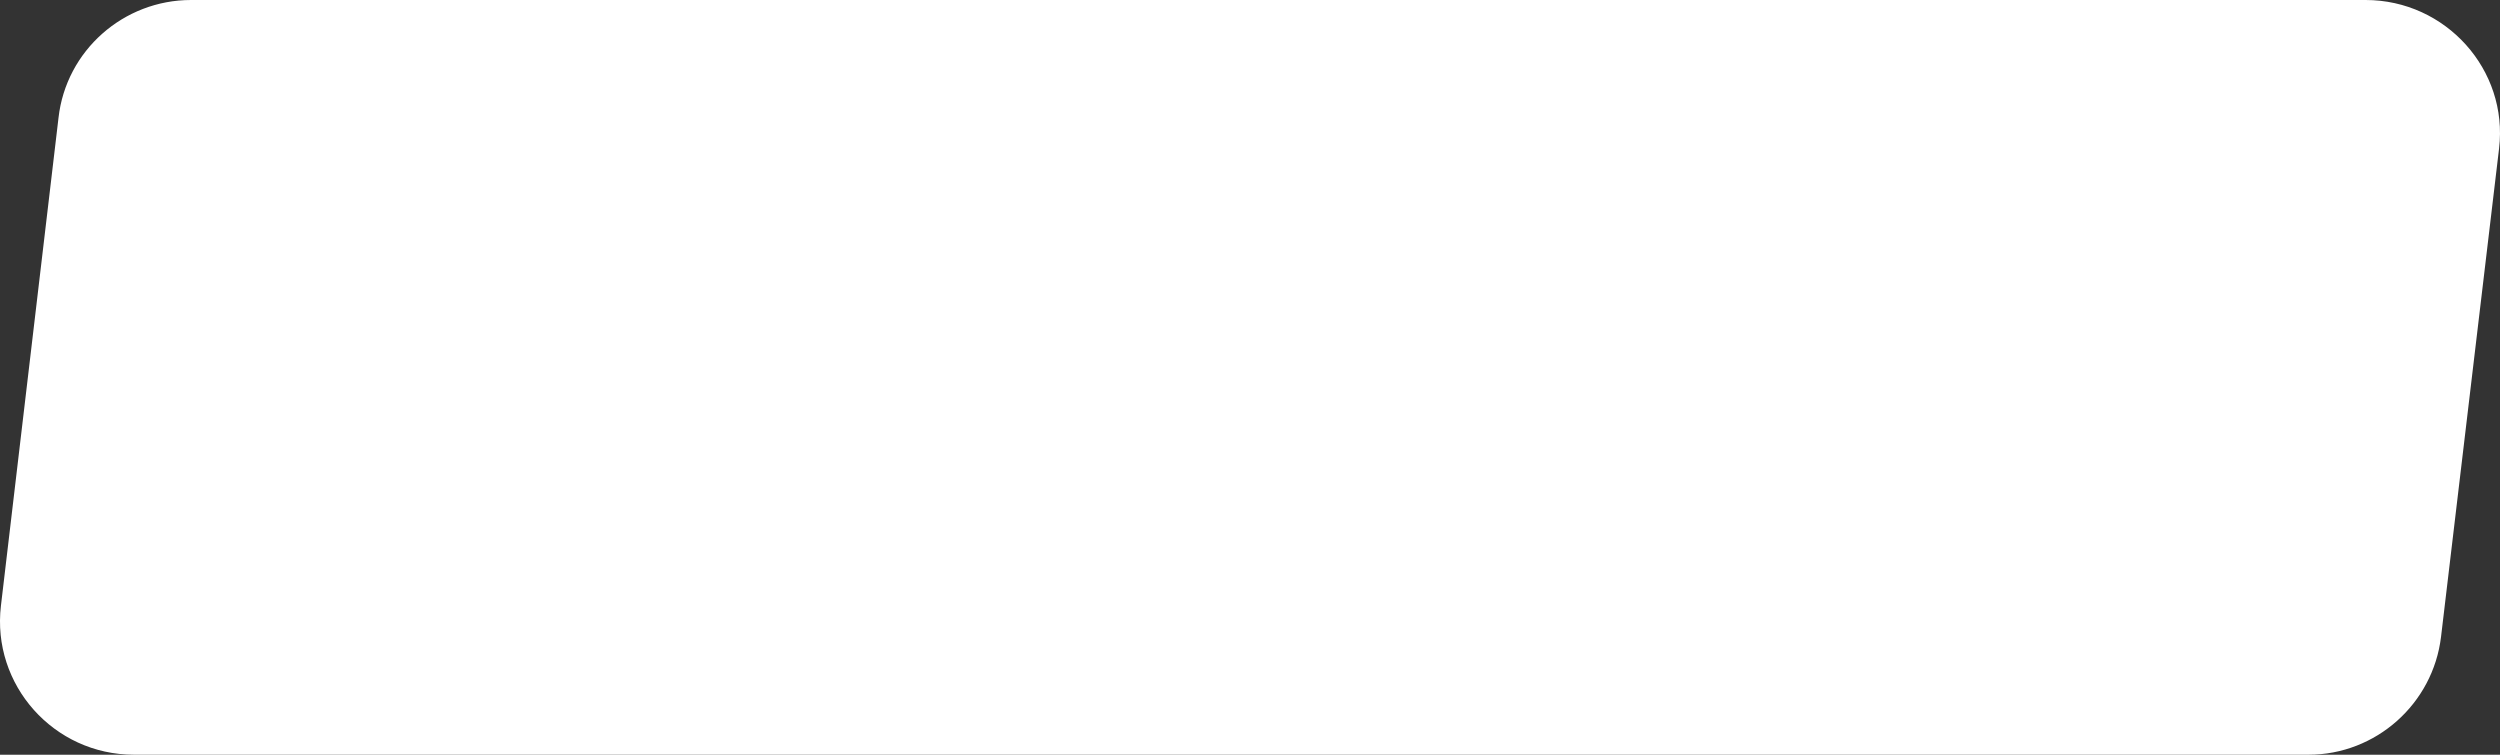 <?xml version="1.0" encoding="utf-8" ?>
<svg baseProfile="full" height="16.0" version="1.1" viewBox="0 0 53.0 16.0" width="53.0" xmlns="http://www.w3.org/2000/svg" xmlns:ev="http://www.w3.org/2001/xml-events" xmlns:xlink="http://www.w3.org/1999/xlink"><rect x="0" y="0" width="53.0" height="16.0" fill="#333333" stroke="none"/><defs /><path d="M1.24 2.5C1.4 1.07 2.62 0 4.05 0h46.1c1.7 0 3.03 1.48 2.83 3.15L51.75 13.5c-0.17 1.42-1.38 2.5-2.81 2.5H2.84c-1.7 0-3.02-1.48-2.82-3.16L1.24 2.5Z" fill="#ffffff" fill-opacity="1.0" /></svg>